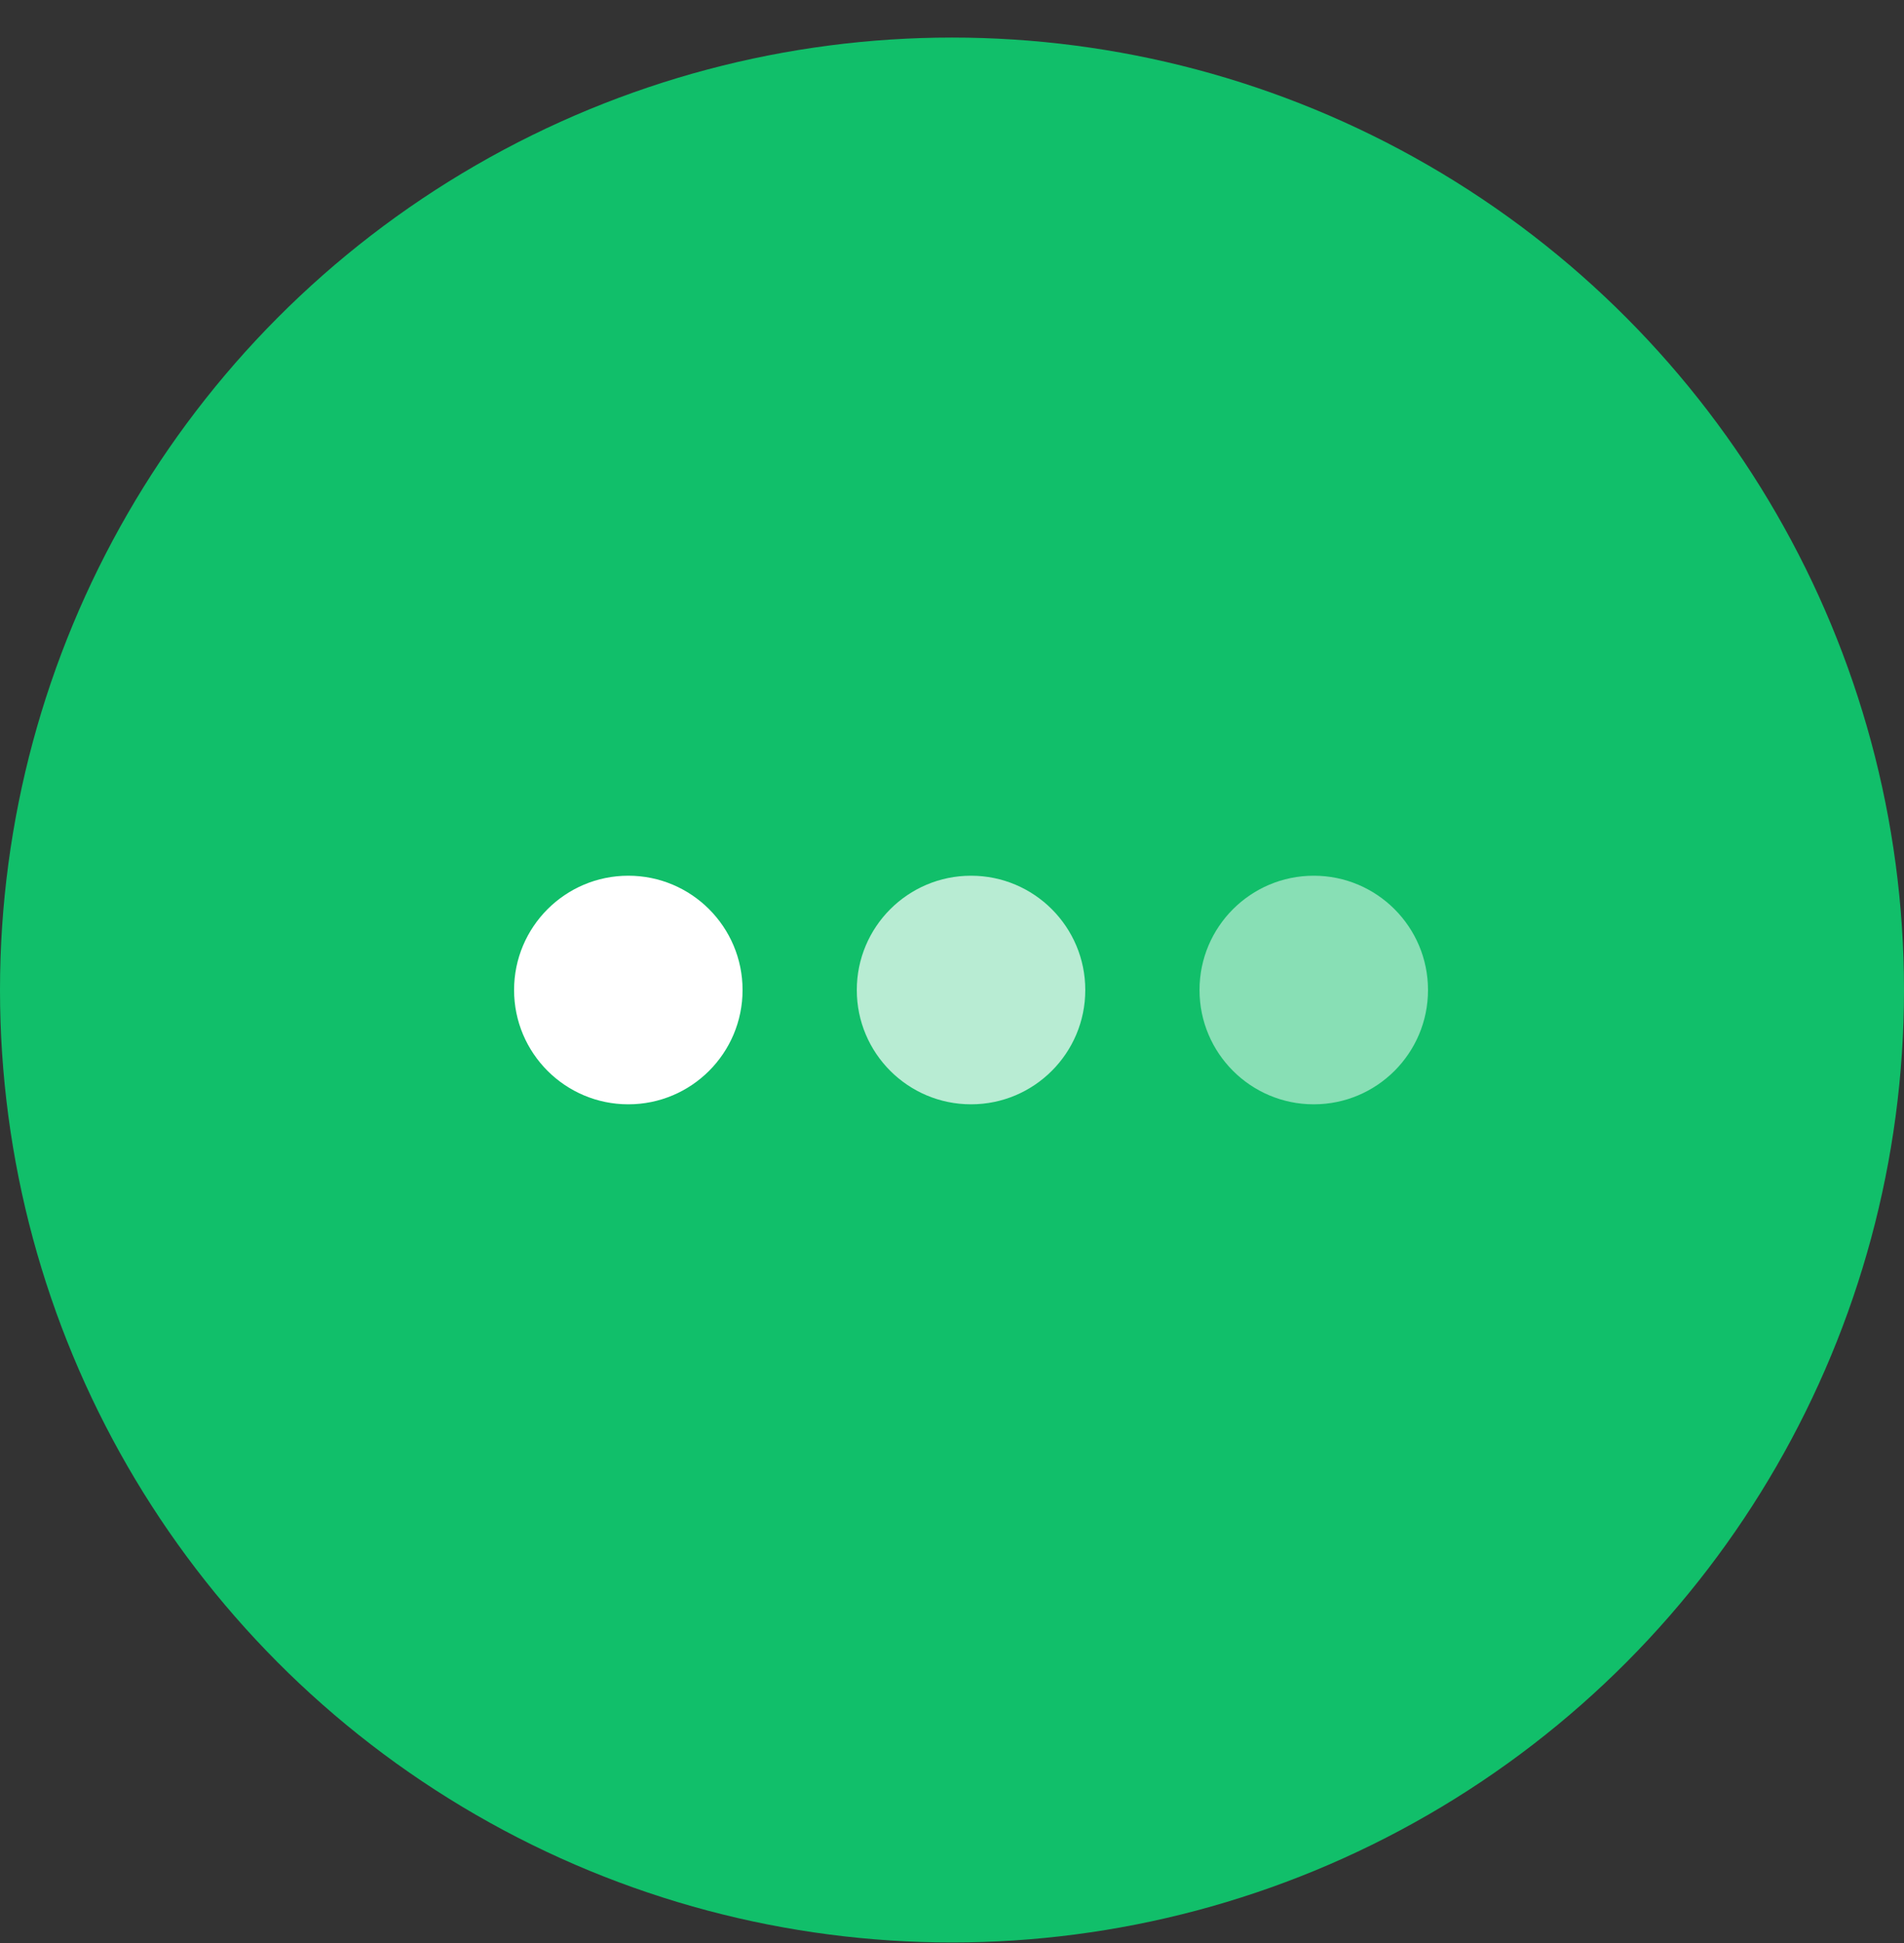 <svg xmlns="http://www.w3.org/2000/svg" width="50" height="51" viewBox="0 0 50 51" fill="none">

        <rect x="0" y="0" width="50" height="51" fill="#333333" stroke="none"/>

        <g clip-path="url(#pictogram1)">

          <circle cx="25" cy="25.986" r="25" fill="#11BF6A">
        </circle><circle cx="16.5" cy="25.986" r="3" fill="white">
          </circle><circle opacity="0.7" cx="25.5" cy="25.986" r="3" fill="white">
          </circle><circle opacity="0.5" cx="34.5" cy="25.986" r="3" fill="white">
          </circle></g><defs><clipPath id="pictogram1">
            <rect width="50" height="50" fill="white" transform="translate(0 0.986)"/>
          </clipPath>
        </defs>
      </svg>